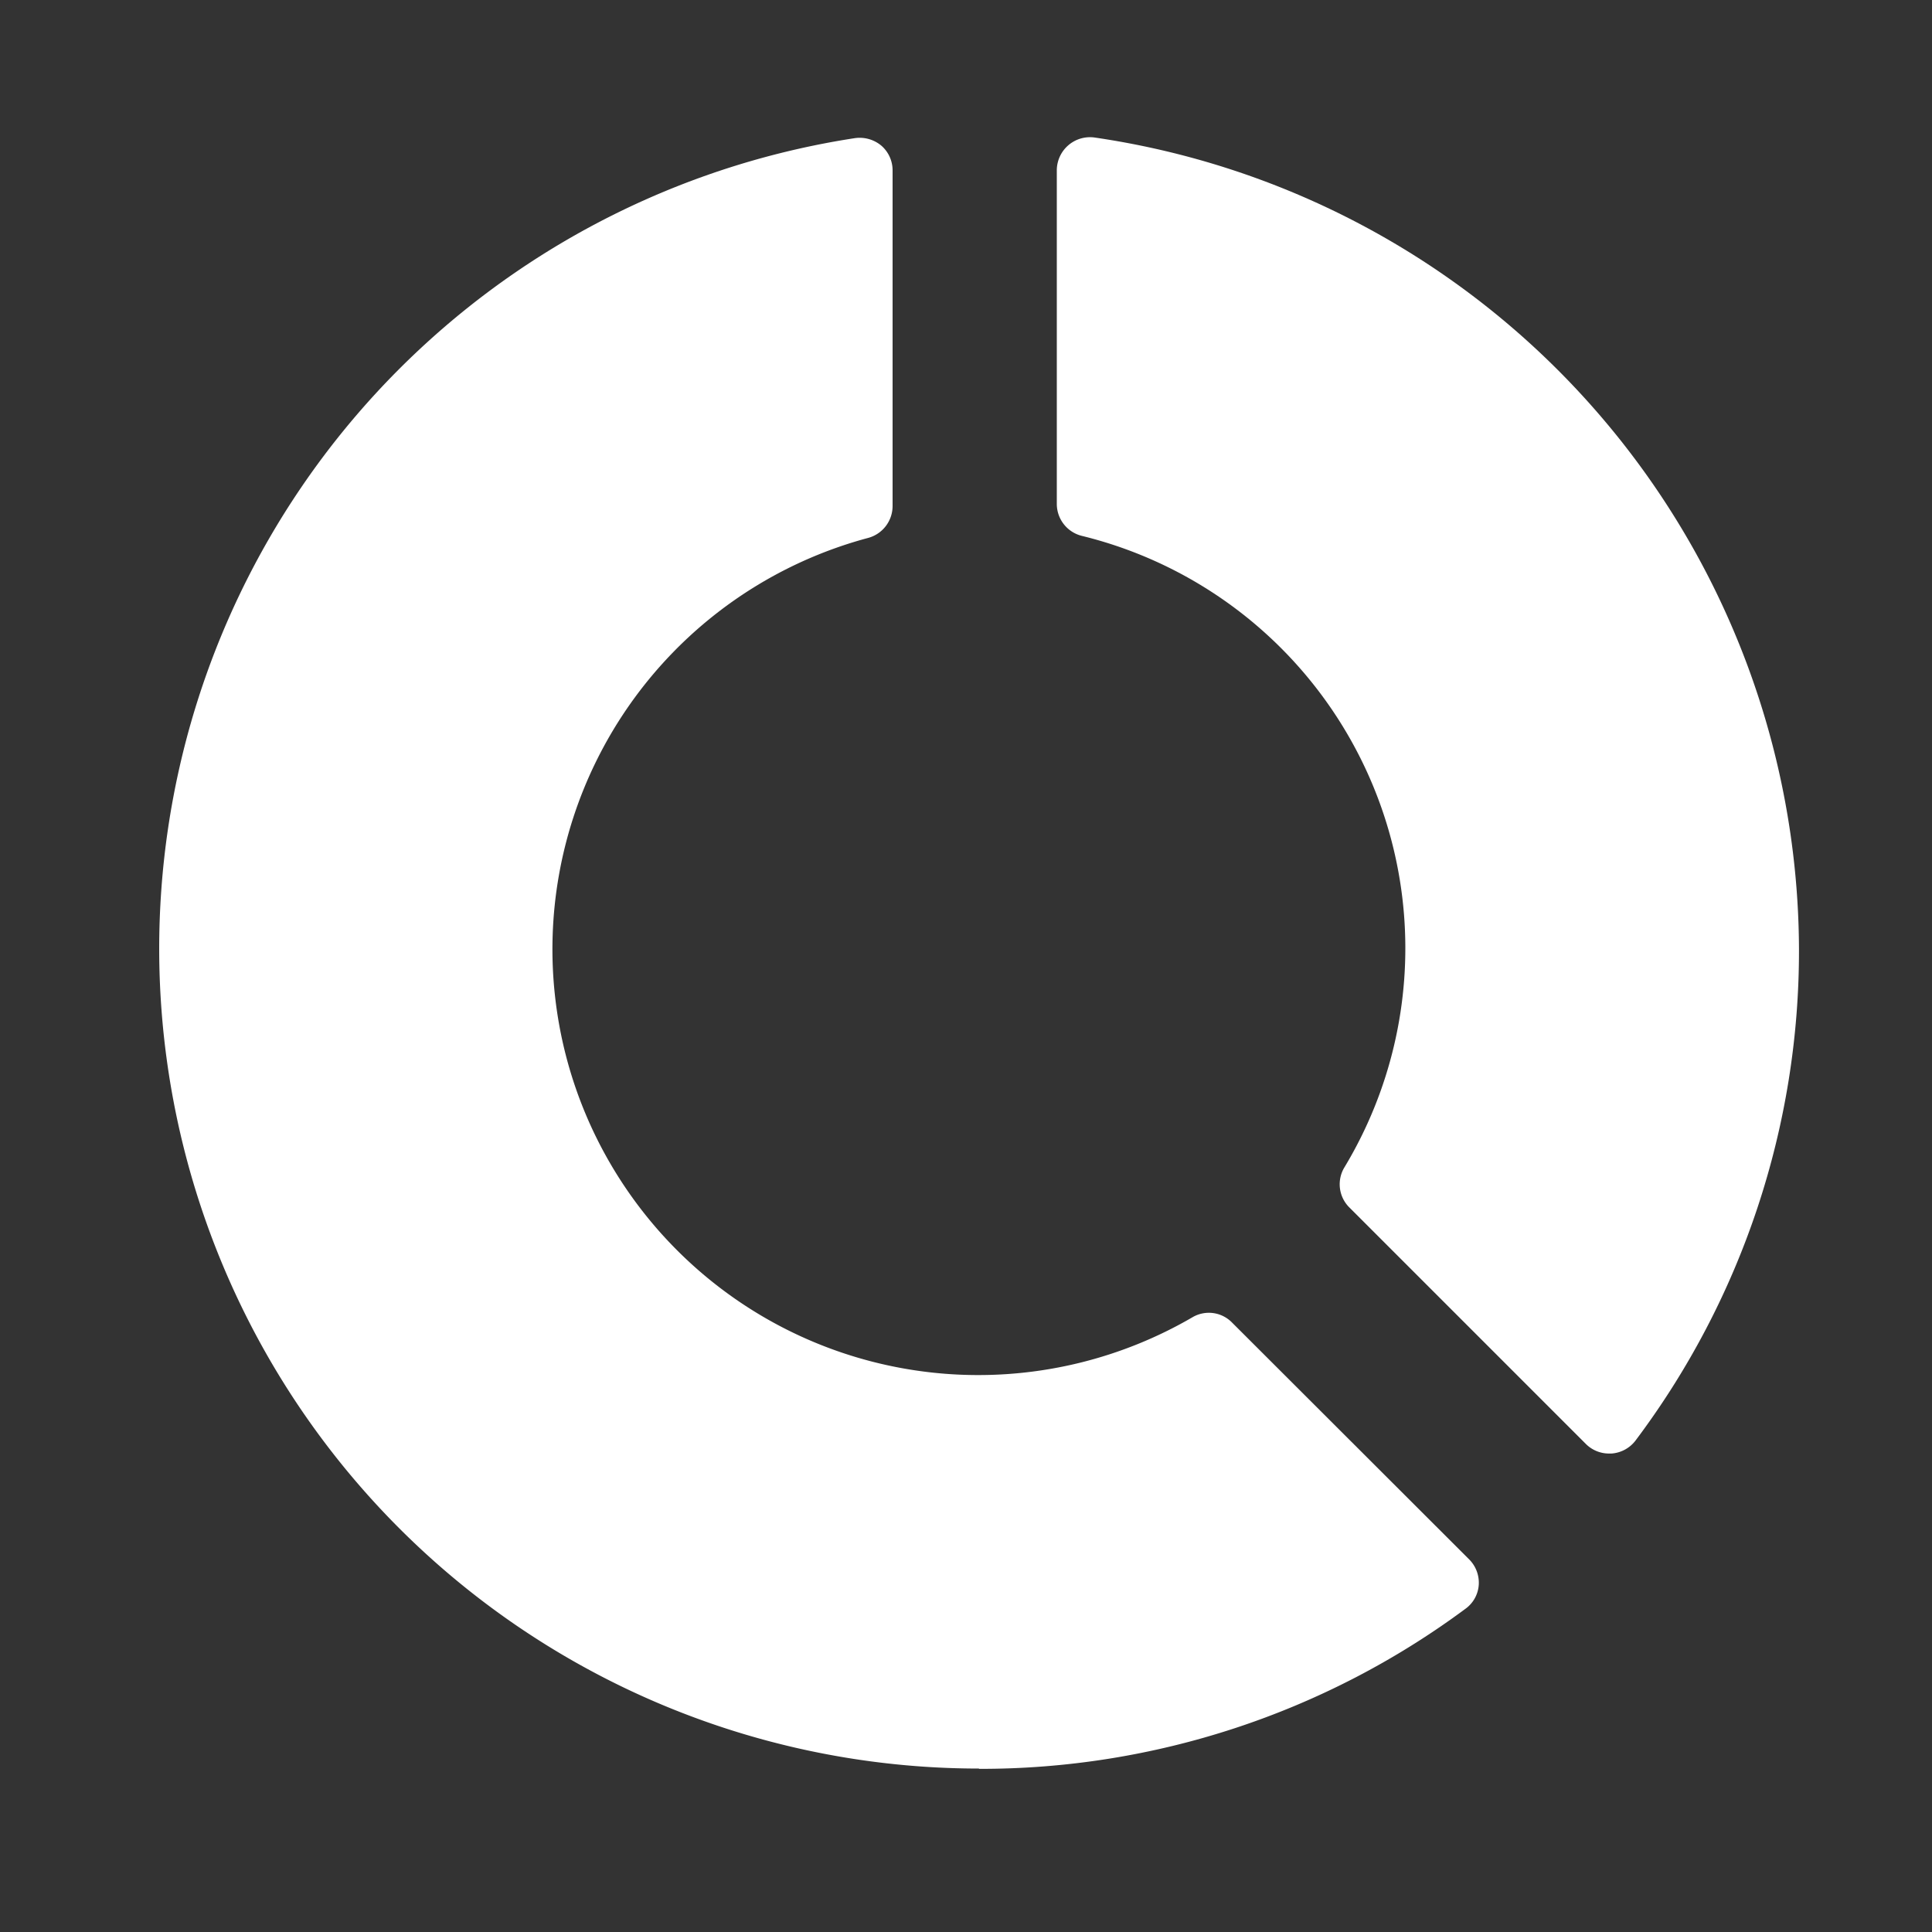 <svg xmlns="http://www.w3.org/2000/svg" width="20" height="20" viewBox="0 0 20 20">
  <rect x="0" y="0" width="20" height="20" fill="#333333" stroke="none"/>
  <g id="그룹_1513" data-name="그룹 1513" transform="translate(-679.464 -1804.25)">
    <rect id="사각형_1176" data-name="사각형 1176" width="20" height="20" transform="translate(679.464 1804.25)" fill="none"/>
    <g id="그룹_1514" data-name="그룹 1514" transform="translate(681.113 1805.67)">
      <path id="패스_890" data-name="패스 890" d="M697.122,1806.65a.344.344,0,0,0-.387.336v3.459a.341.341,0,0,0,.258.329,4.395,4.395,0,0,1,2.719,6.538.338.338,0,0,0,.051.414l2.448,2.448a.339.339,0,0,0,.241.1l.024,0a.343.343,0,0,0,.248-.132,8.437,8.437,0,0,0,1.694-5.089A8.522,8.522,0,0,0,697.122,1806.65Z" transform="translate(-687.444 -1806.647)" fill="#fff"/>
      <path id="패스_891" data-name="패스 891" d="M690.553,1823.544a8.42,8.42,0,0,0,5.034-1.656.333.333,0,0,0,.139-.248.342.342,0,0,0-.1-.265l-2.454-2.451a.335.335,0,0,0-.411-.054,4.408,4.408,0,1,1-3.354-8.069.342.342,0,0,0,.251-.329V1807a.338.338,0,0,0-.115-.258.35.35,0,0,0-.275-.079,8.488,8.488,0,0,0,1.283,16.878Z" transform="translate(-682.067 -1806.653)" fill="#fff"/>
    </g>
  </g>
</svg>
